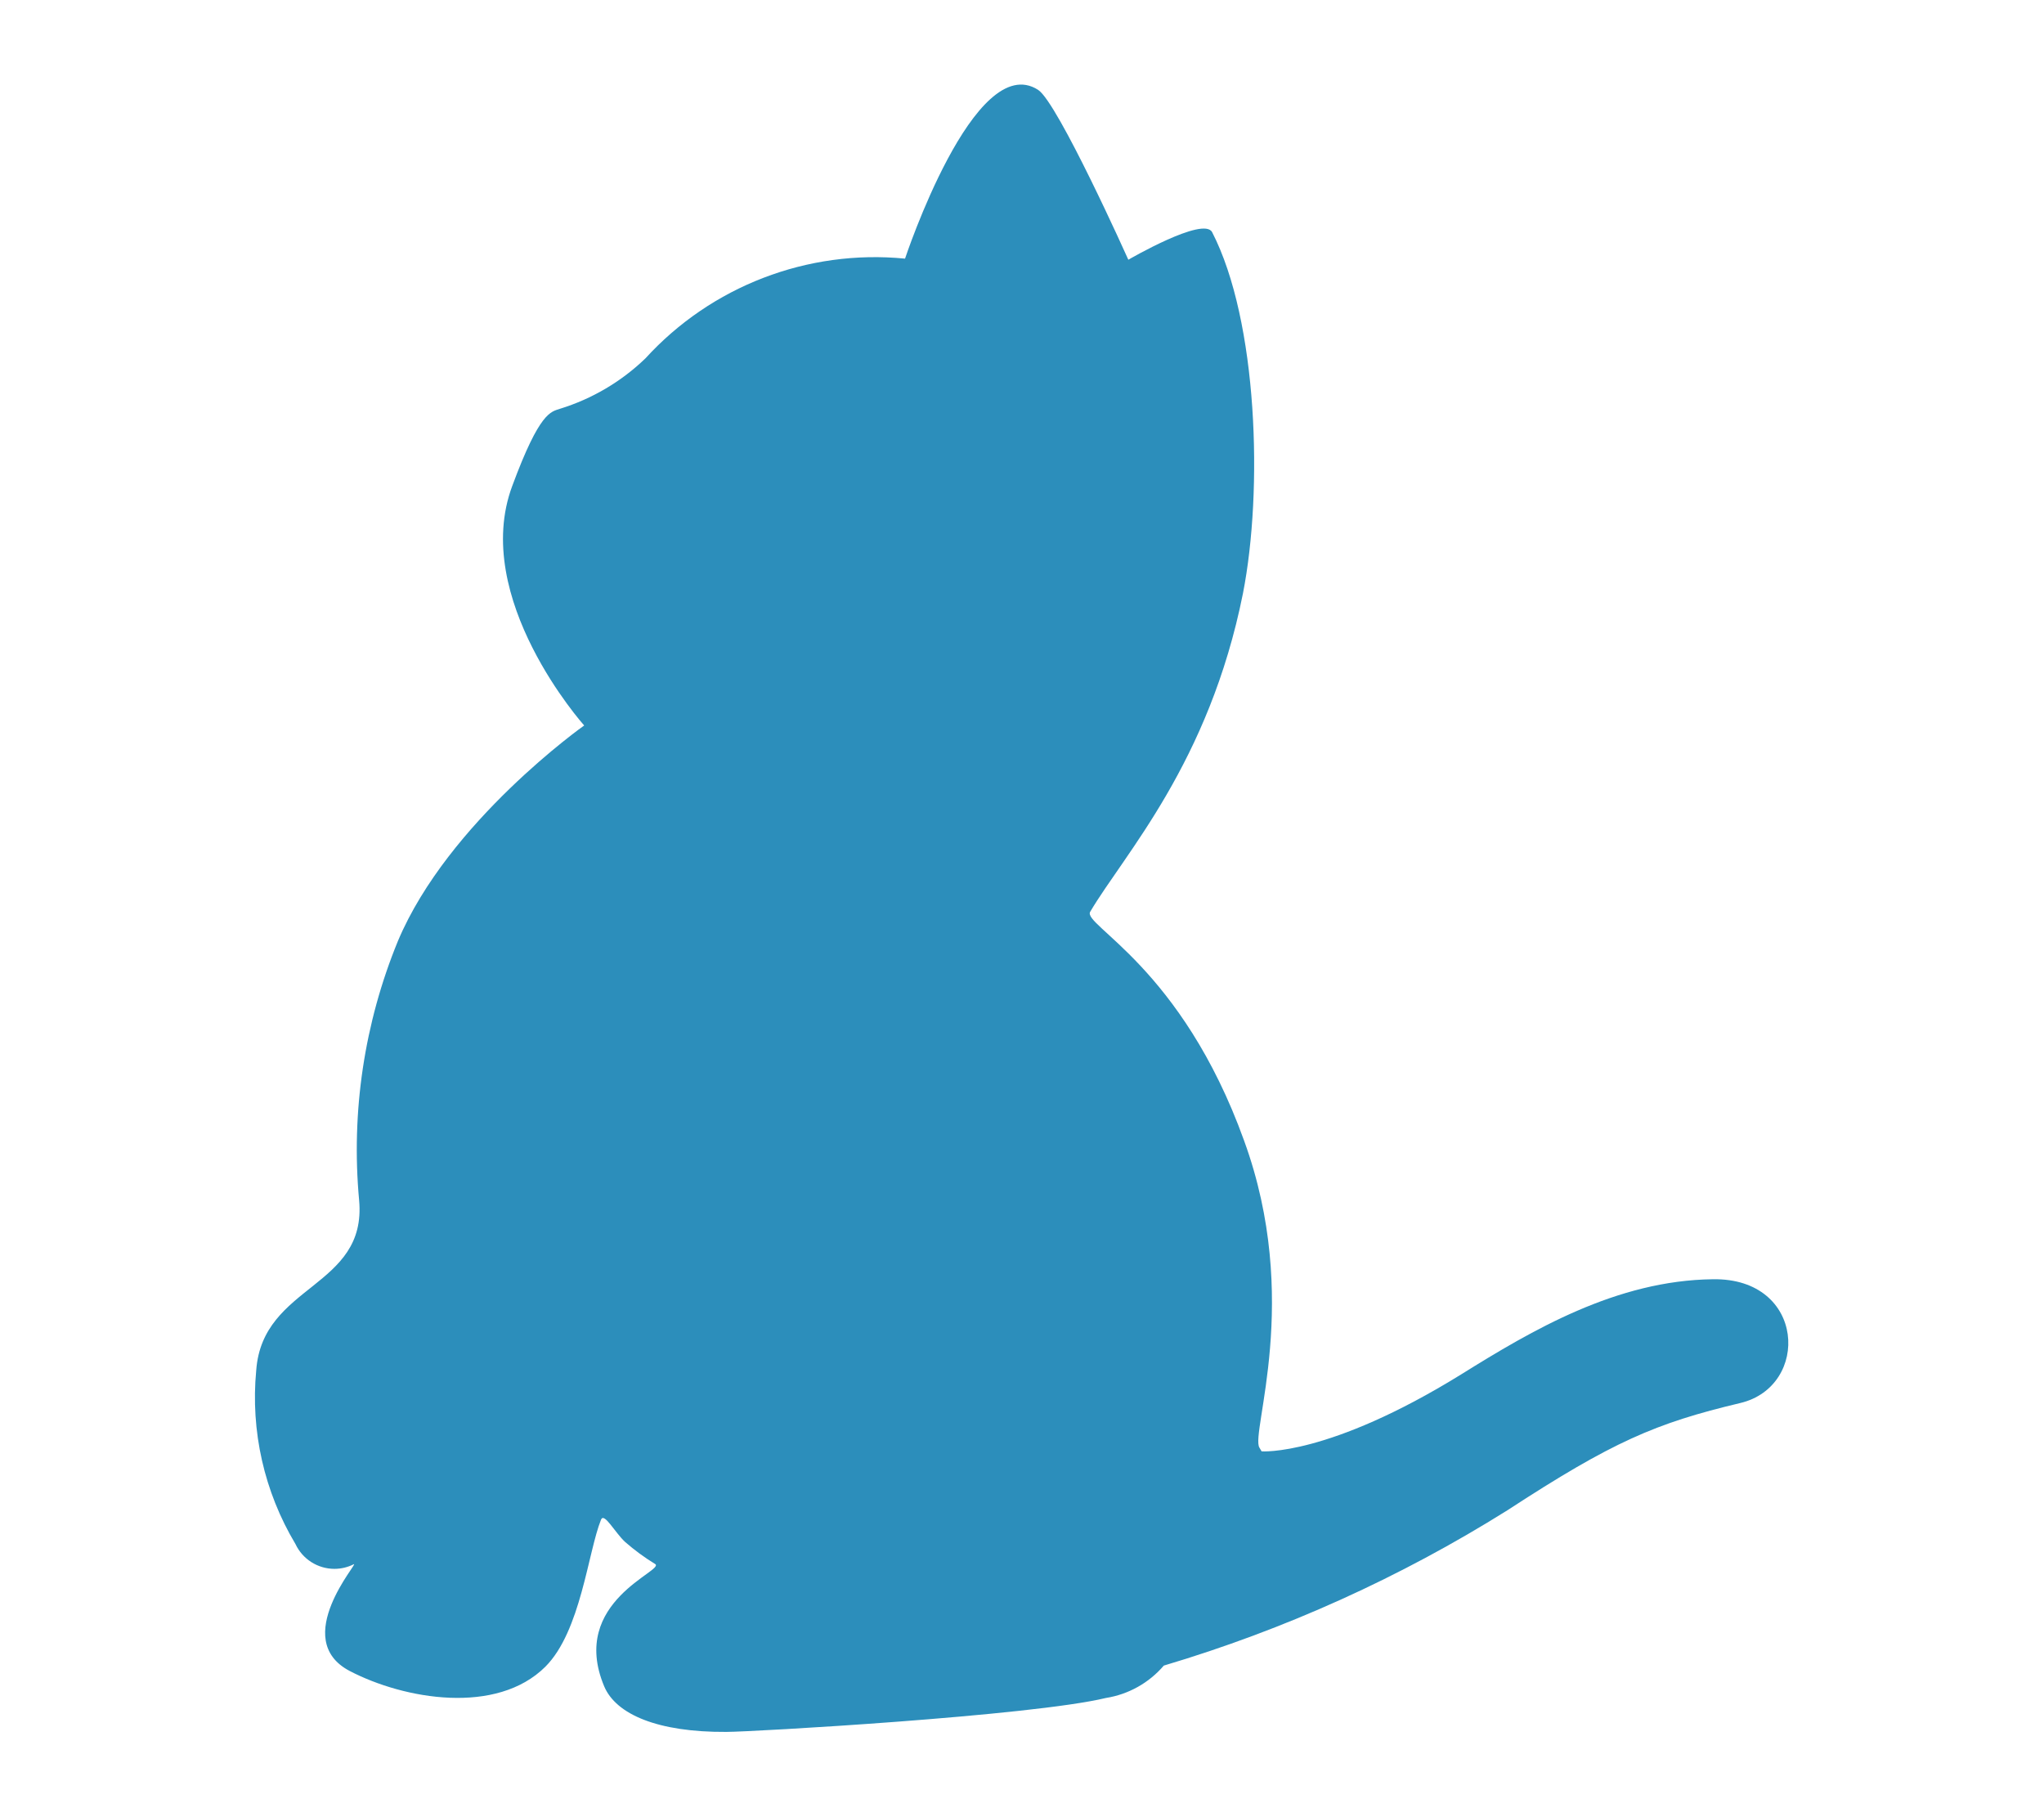 <?xml version="1.0" encoding="UTF-8" standalone="no"?><!DOCTYPE svg PUBLIC "-//W3C//DTD SVG 1.1//EN" "http://www.w3.org/Graphics/SVG/1.1/DTD/svg11.dtd"><svg width="100%" height="100%" viewBox="0 0 18 16" version="1.1" xmlns="http://www.w3.org/2000/svg" xmlns:xlink="http://www.w3.org/1999/xlink" xml:space="preserve" xmlns:serif="http://www.serif.com/" style="fill-rule:evenodd;clip-rule:evenodd;stroke-linejoin:round;stroke-miterlimit:2;"><g transform="matrix(0.117,0,0,0.117,9,8)"><g id="yarn" transform="matrix(1,0,0,1,-64,-64)"><g transform="matrix(1.669,0,0,1.669,-49.633,-42.811)"><path d="M99.24,80.71C94.9,80.76 91.1,83 87.89,85C81.89,88.71 78.89,88.47 78.89,88.47L78.79,88.3C78.38,87.63 80.71,81.62 78.1,74.46C75.28,66.63 70.8,64.74 71.16,64.14C72.69,61.55 76.52,57.44 78.05,49.78C78.96,45.14 78.72,37.5 76.66,33.5C76.28,32.76 72.88,34.74 72.88,34.74C72.88,34.74 69.7,27.65 68.81,27.08C65.94,25.24 62.81,34.69 62.81,34.69C58.419,34.26 54.073,35.93 51.1,39.19C50.012,40.238 48.693,41.015 47.25,41.46C46.84,41.6 46.34,41.58 45.1,44.93C43.2,50 48.34,55.74 48.34,55.74C48.34,55.74 42.21,60.07 39.94,65.46C38.424,69.155 37.823,73.163 38.19,77.14C38.557,81.117 33.83,80.92 33.55,84.82C33.29,87.552 33.911,90.296 35.32,92.65C35.639,93.331 36.325,93.768 37.077,93.768C37.38,93.768 37.679,93.696 37.95,93.56C38.221,93.424 35.05,96.94 37.76,98.37C40.23,99.66 44.39,100.37 46.59,98.18C48.19,96.58 48.51,93.01 49.1,91.55C49.24,91.21 49.72,92.12 50.18,92.55C50.604,92.921 51.059,93.256 51.54,93.55C52.021,93.844 47.64,95.23 49.24,99.06C49.77,100.33 51.66,101.14 54.75,101.12C55.9,101.12 68.51,100.4 71.87,99.59C72.886,99.429 73.811,98.911 74.48,98.13C79.936,96.507 85.147,94.152 89.97,91.13C94.71,88.04 96.65,87.2 100.48,86.29C103.64,85.54 103.43,80.64 99.24,80.71Z" style="fill:rgb(44,142,187);fill-rule:nonzero;"/></g></g><g id="yarn1" serif:id="yarn"></g></g></svg>